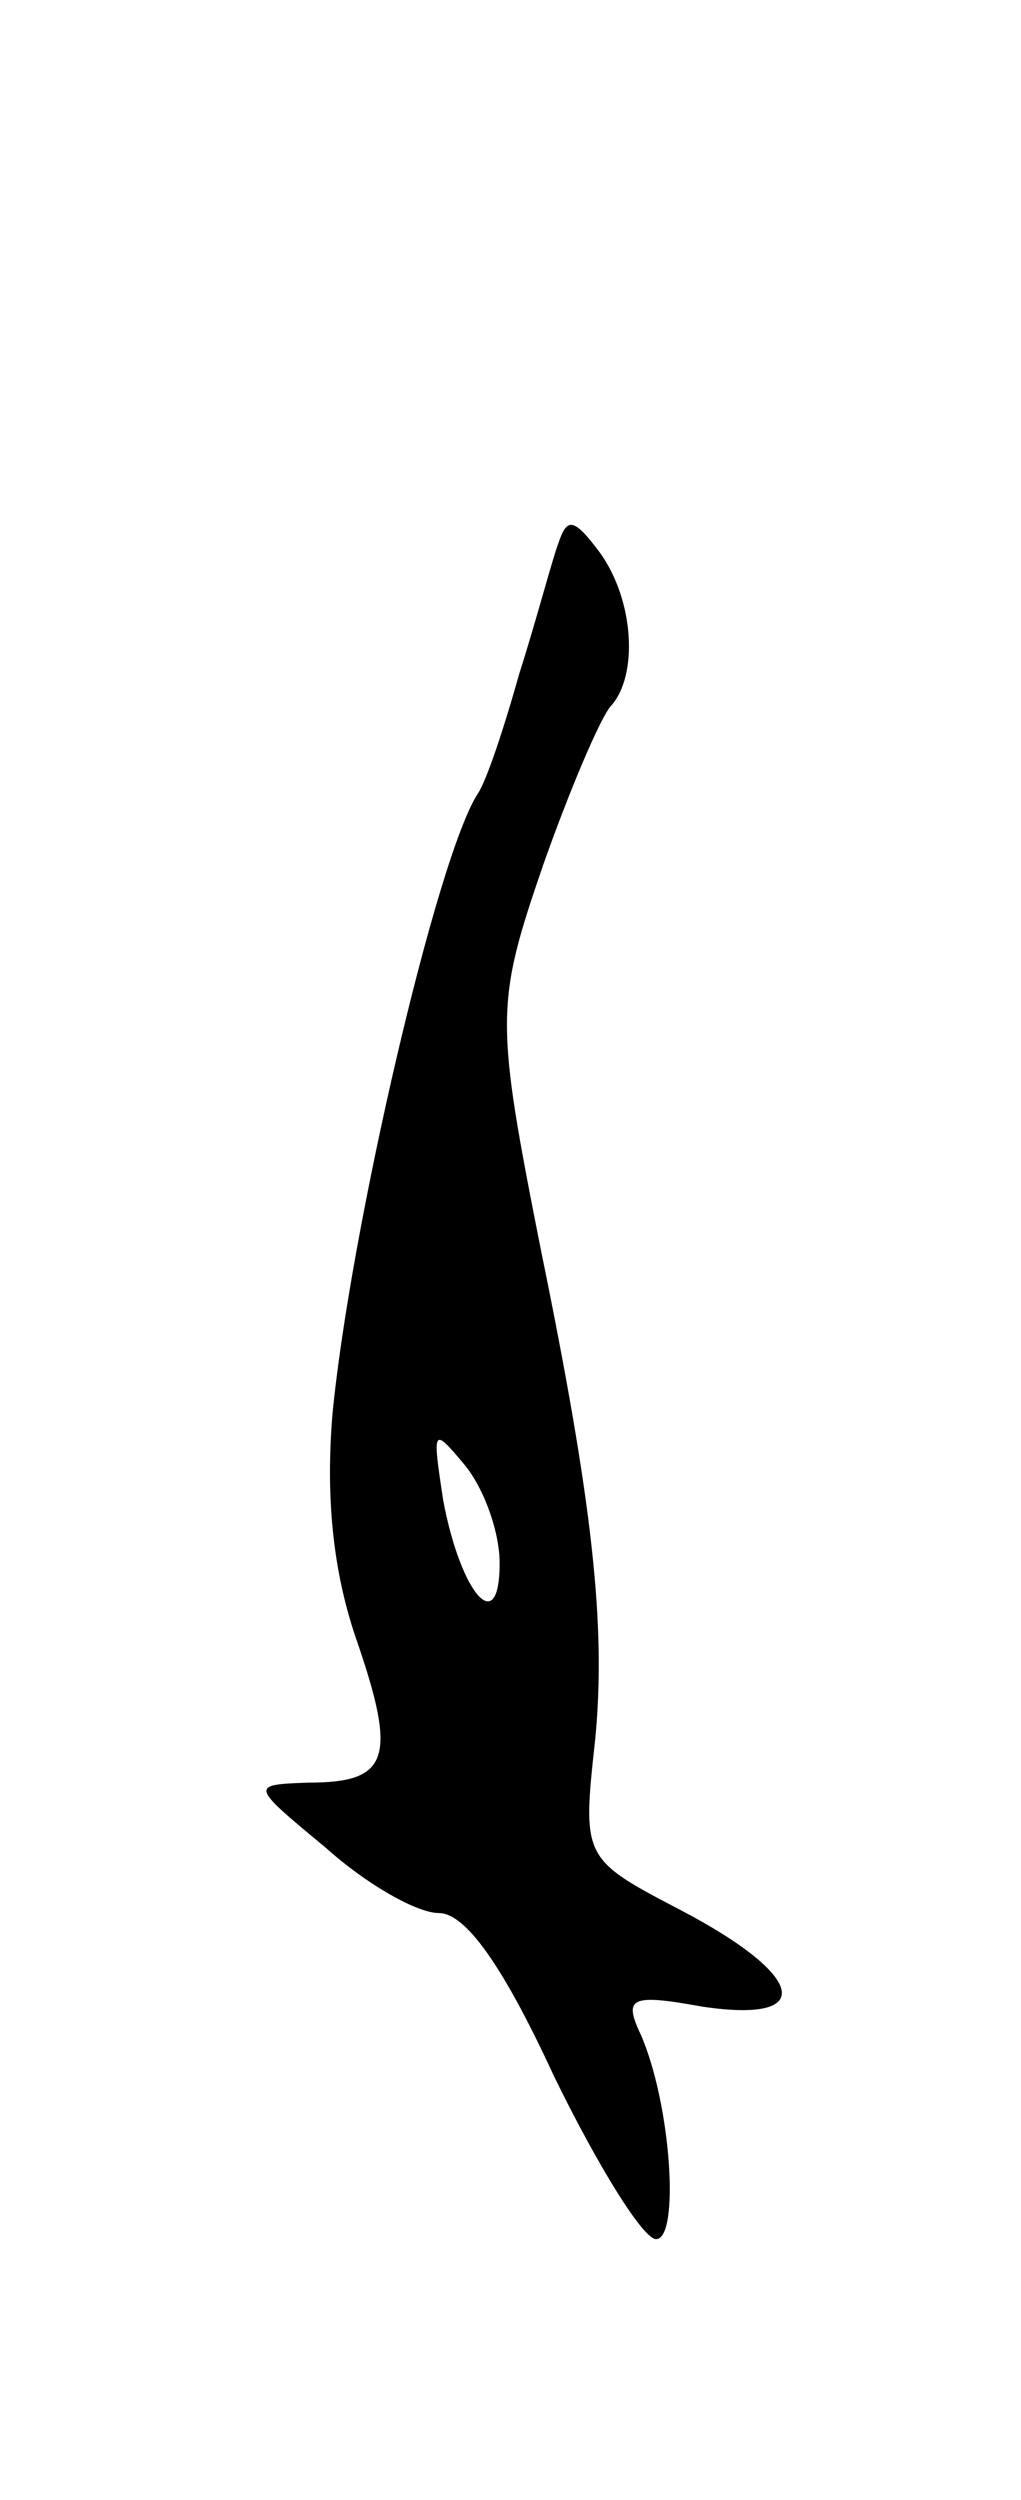 <svg version="1.0" xmlns="http://www.w3.org/2000/svg"
 width="47pt" height="115pt" viewBox="0 0 47 115"
 preserveAspectRatio="xMidYMid meet">
<g transform="translate(0,115) scale(0.1,-0.1)"
fill="#000000" stroke="none">
<path d="M257 900 c-3 -8 -10 -35 -18 -60 -7 -25 -15 -49 -19 -55 -19 -29 -59
-202 -67 -286 -3 -37 0 -71 11 -103 19 -55 15 -66 -22 -66 -27 -1 -27 -1 8
-30 19 -17 42 -30 52 -30 12 0 29 -23 53 -75 20 -41 41 -75 47 -75 11 0 7 62
-7 94 -8 17 -5 19 28 13 53 -8 48 14 -9 44 -46 24 -46 24 -40 79 5 52 -1 108
-25 225 -21 106 -21 113 1 177 12 34 26 67 31 73 13 14 11 49 -5 71 -12 16
-15 16 -19 4z m-27 -469 c0 -35 -18 -14 -26 29 -5 33 -5 34 10 16 9 -11 16
-31 16 -45z"/>
</g>
</svg>
